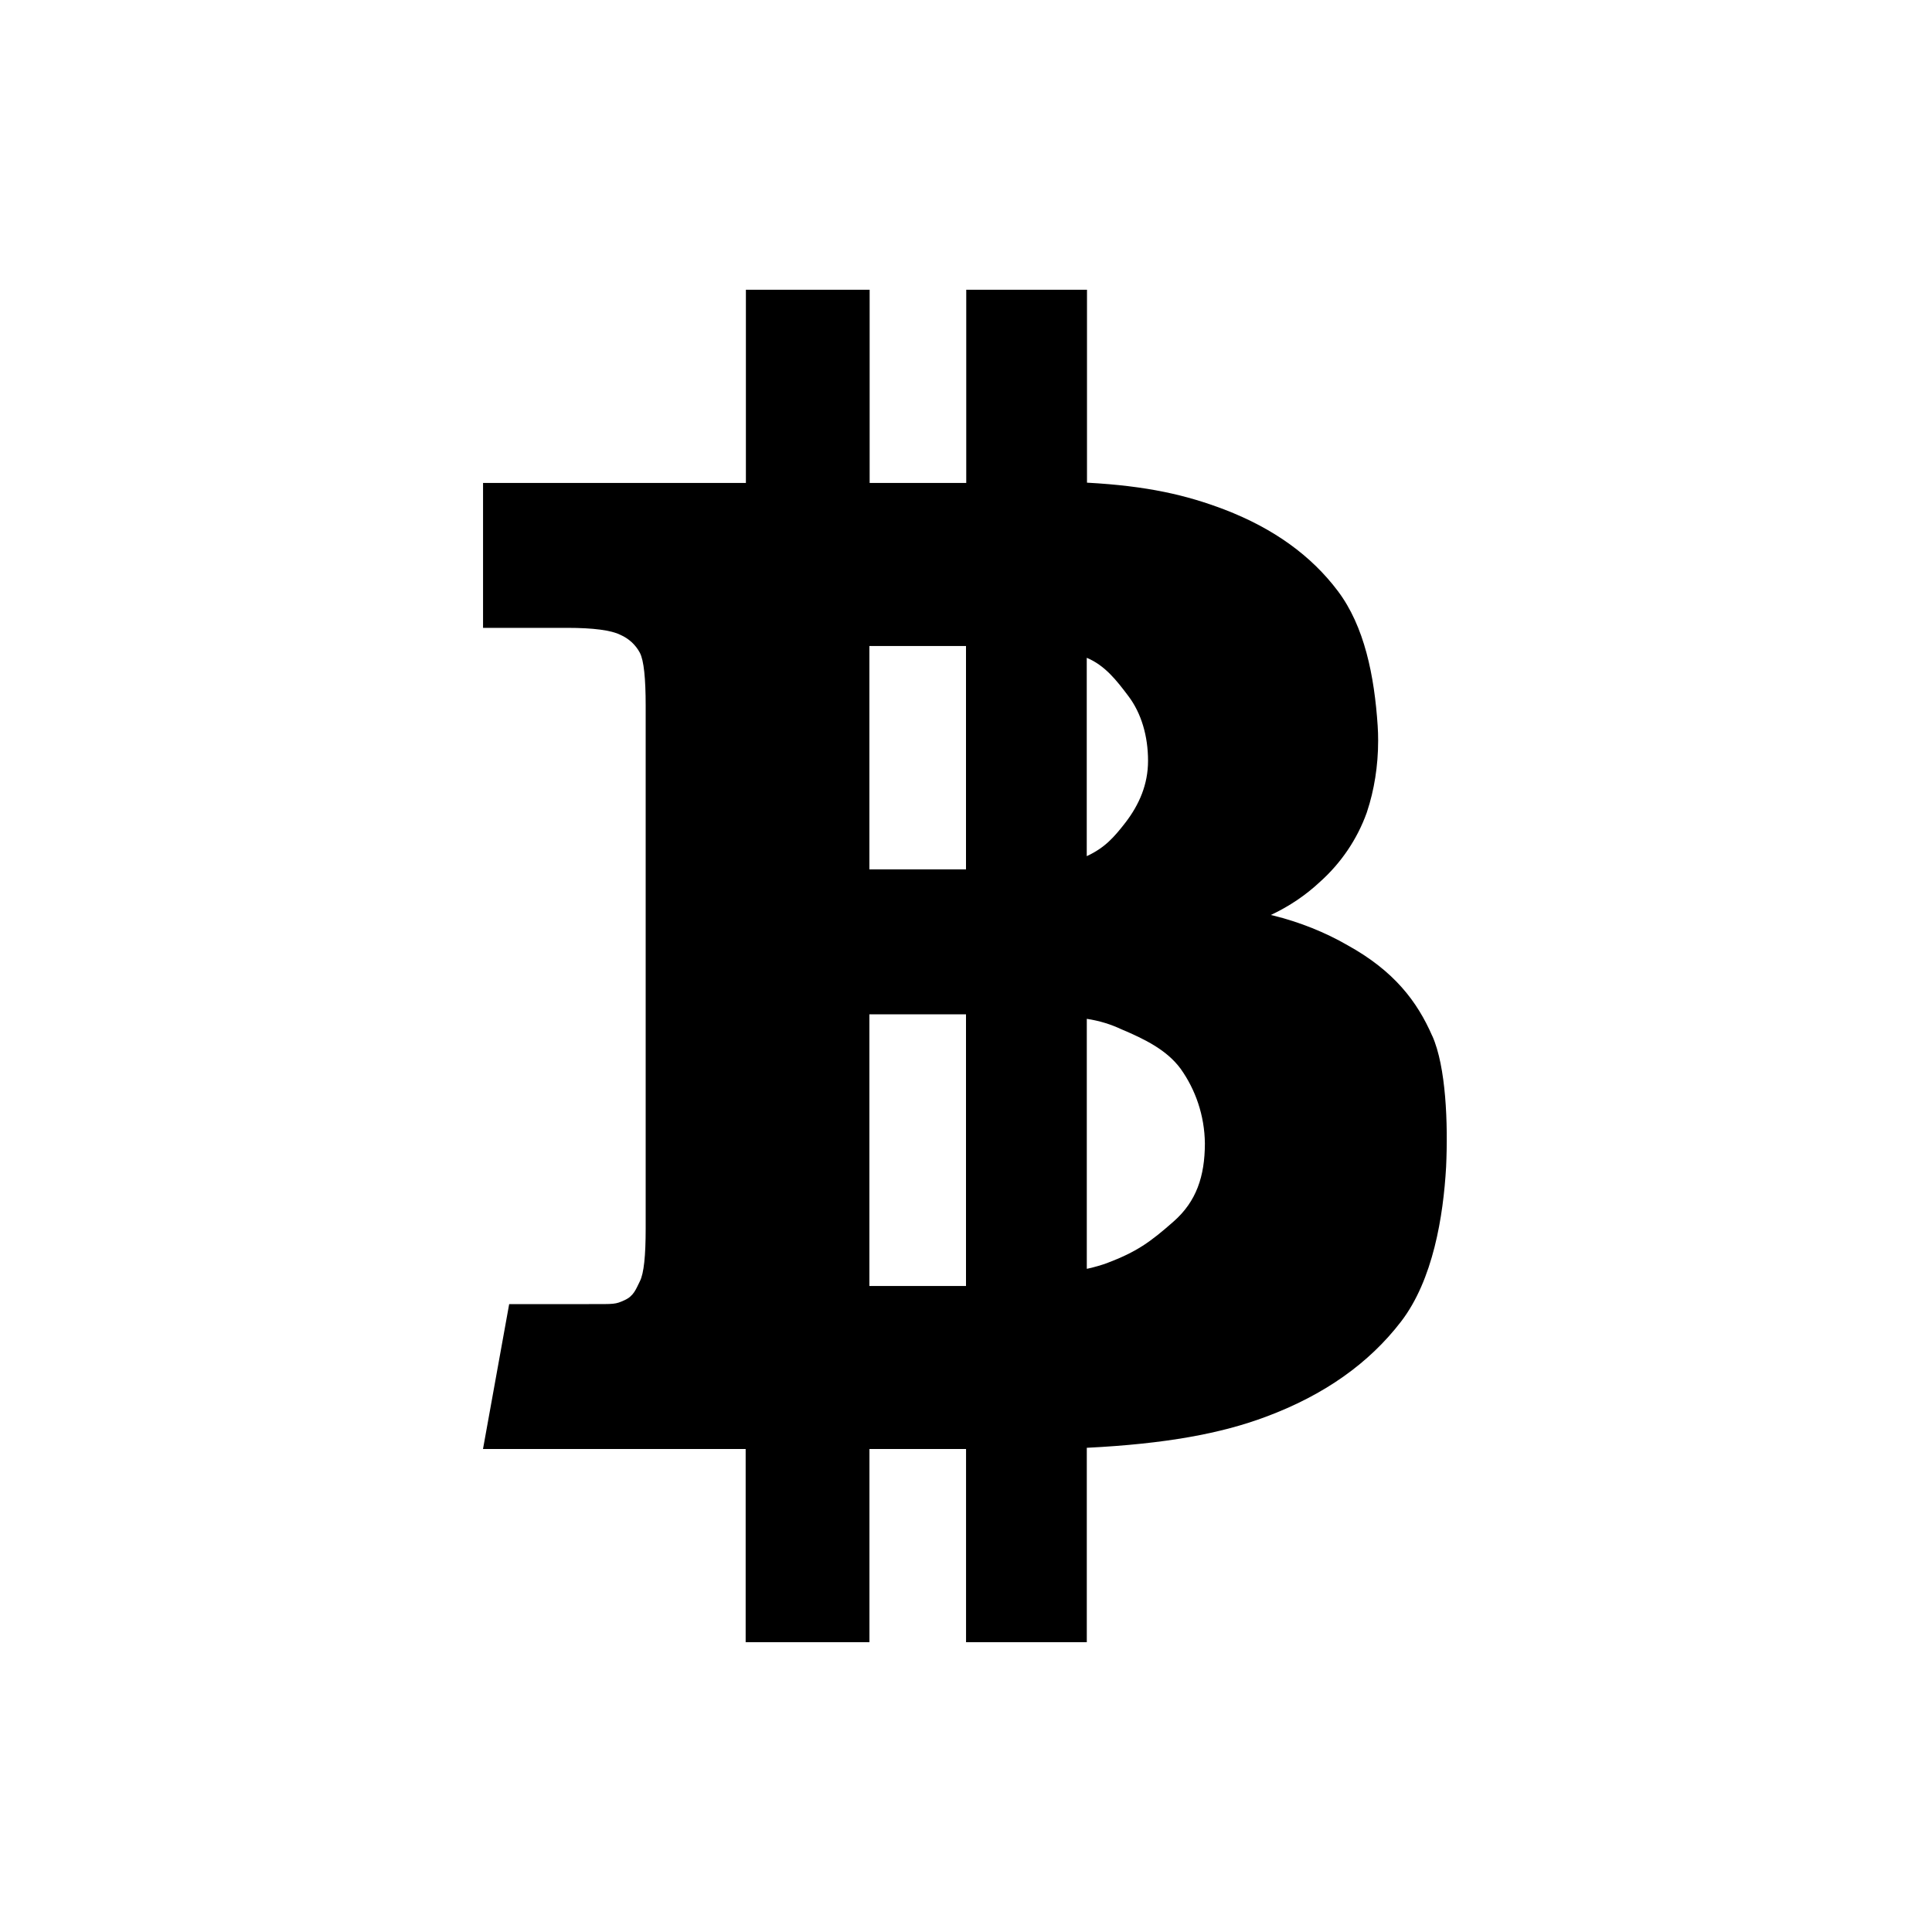 <!-- Generated by IcoMoon.io -->
<svg version="1.1" xmlns="http://www.w3.org/2000/svg" width="40" height="40" viewBox="0 0 40 40">
<title>io-logo-bitcoin</title>
<path d="M29.654 21.45c-0.313-0.719-0.794-1.35-1.756-1.881-0.457-0.264-0.986-0.478-1.545-0.616l-0.042-0.009c0.391-0.184 0.727-0.414 1.021-0.689l-0.002 0.002c0.433-0.388 0.768-0.878 0.967-1.432l0.008-0.025c0.145-0.438 0.228-0.941 0.228-1.465 0-0.105-0.003-0.209-0.010-0.312l0.001 0.014c-0.069-1.050-0.275-2.069-0.825-2.8s-1.325-1.294-2.35-1.688c-0.788-0.3-1.594-0.488-2.844-0.556v-3.994h-2.5v4h-2v-4h-2.562v4h-5.442v3h1.742c0.544 0 0.913 0.050 1.1 0.144 0.176 0.077 0.317 0.207 0.404 0.371l0.002 0.004c0.081 0.156 0.119 0.525 0.119 1.094v10.825c0 0.563-0.037 0.925-0.119 1.088s-0.125 0.306-0.319 0.394-0.2 0.081-0.738 0.081h-1.65l-0.542 3h5.438v4h2.563v-4h2v4h2.5v-4.025c1.625-0.081 2.781-0.294 3.712-0.644 1.206-0.45 2.131-1.106 2.794-1.969s0.875-2.181 0.933-3.2c0.042-0.906-0.002-2.075-0.285-2.713zM18 13.375h2v4.625h-2zM18 26.625v-5.625h2v5.625zM22.5 13.619c0.375 0.156 0.619 0.469 0.863 0.794 0.269 0.356 0.406 0.831 0.406 1.338 0 0.488-0.181 0.906-0.469 1.281-0.238 0.306-0.425 0.519-0.8 0.694zM24.3 25.288c-0.488 0.431-0.769 0.631-1.381 0.863-0.112 0.041-0.252 0.082-0.395 0.114l-0.023 0.004v-5.175c0.264 0.040 0.501 0.114 0.722 0.219l-0.015-0.007c0.488 0.206 0.95 0.431 1.238 0.825 0.306 0.43 0.493 0.964 0.5 1.542l0 0.002c-0.002 0.681-0.177 1.2-0.646 1.613z"></path>
</svg>
